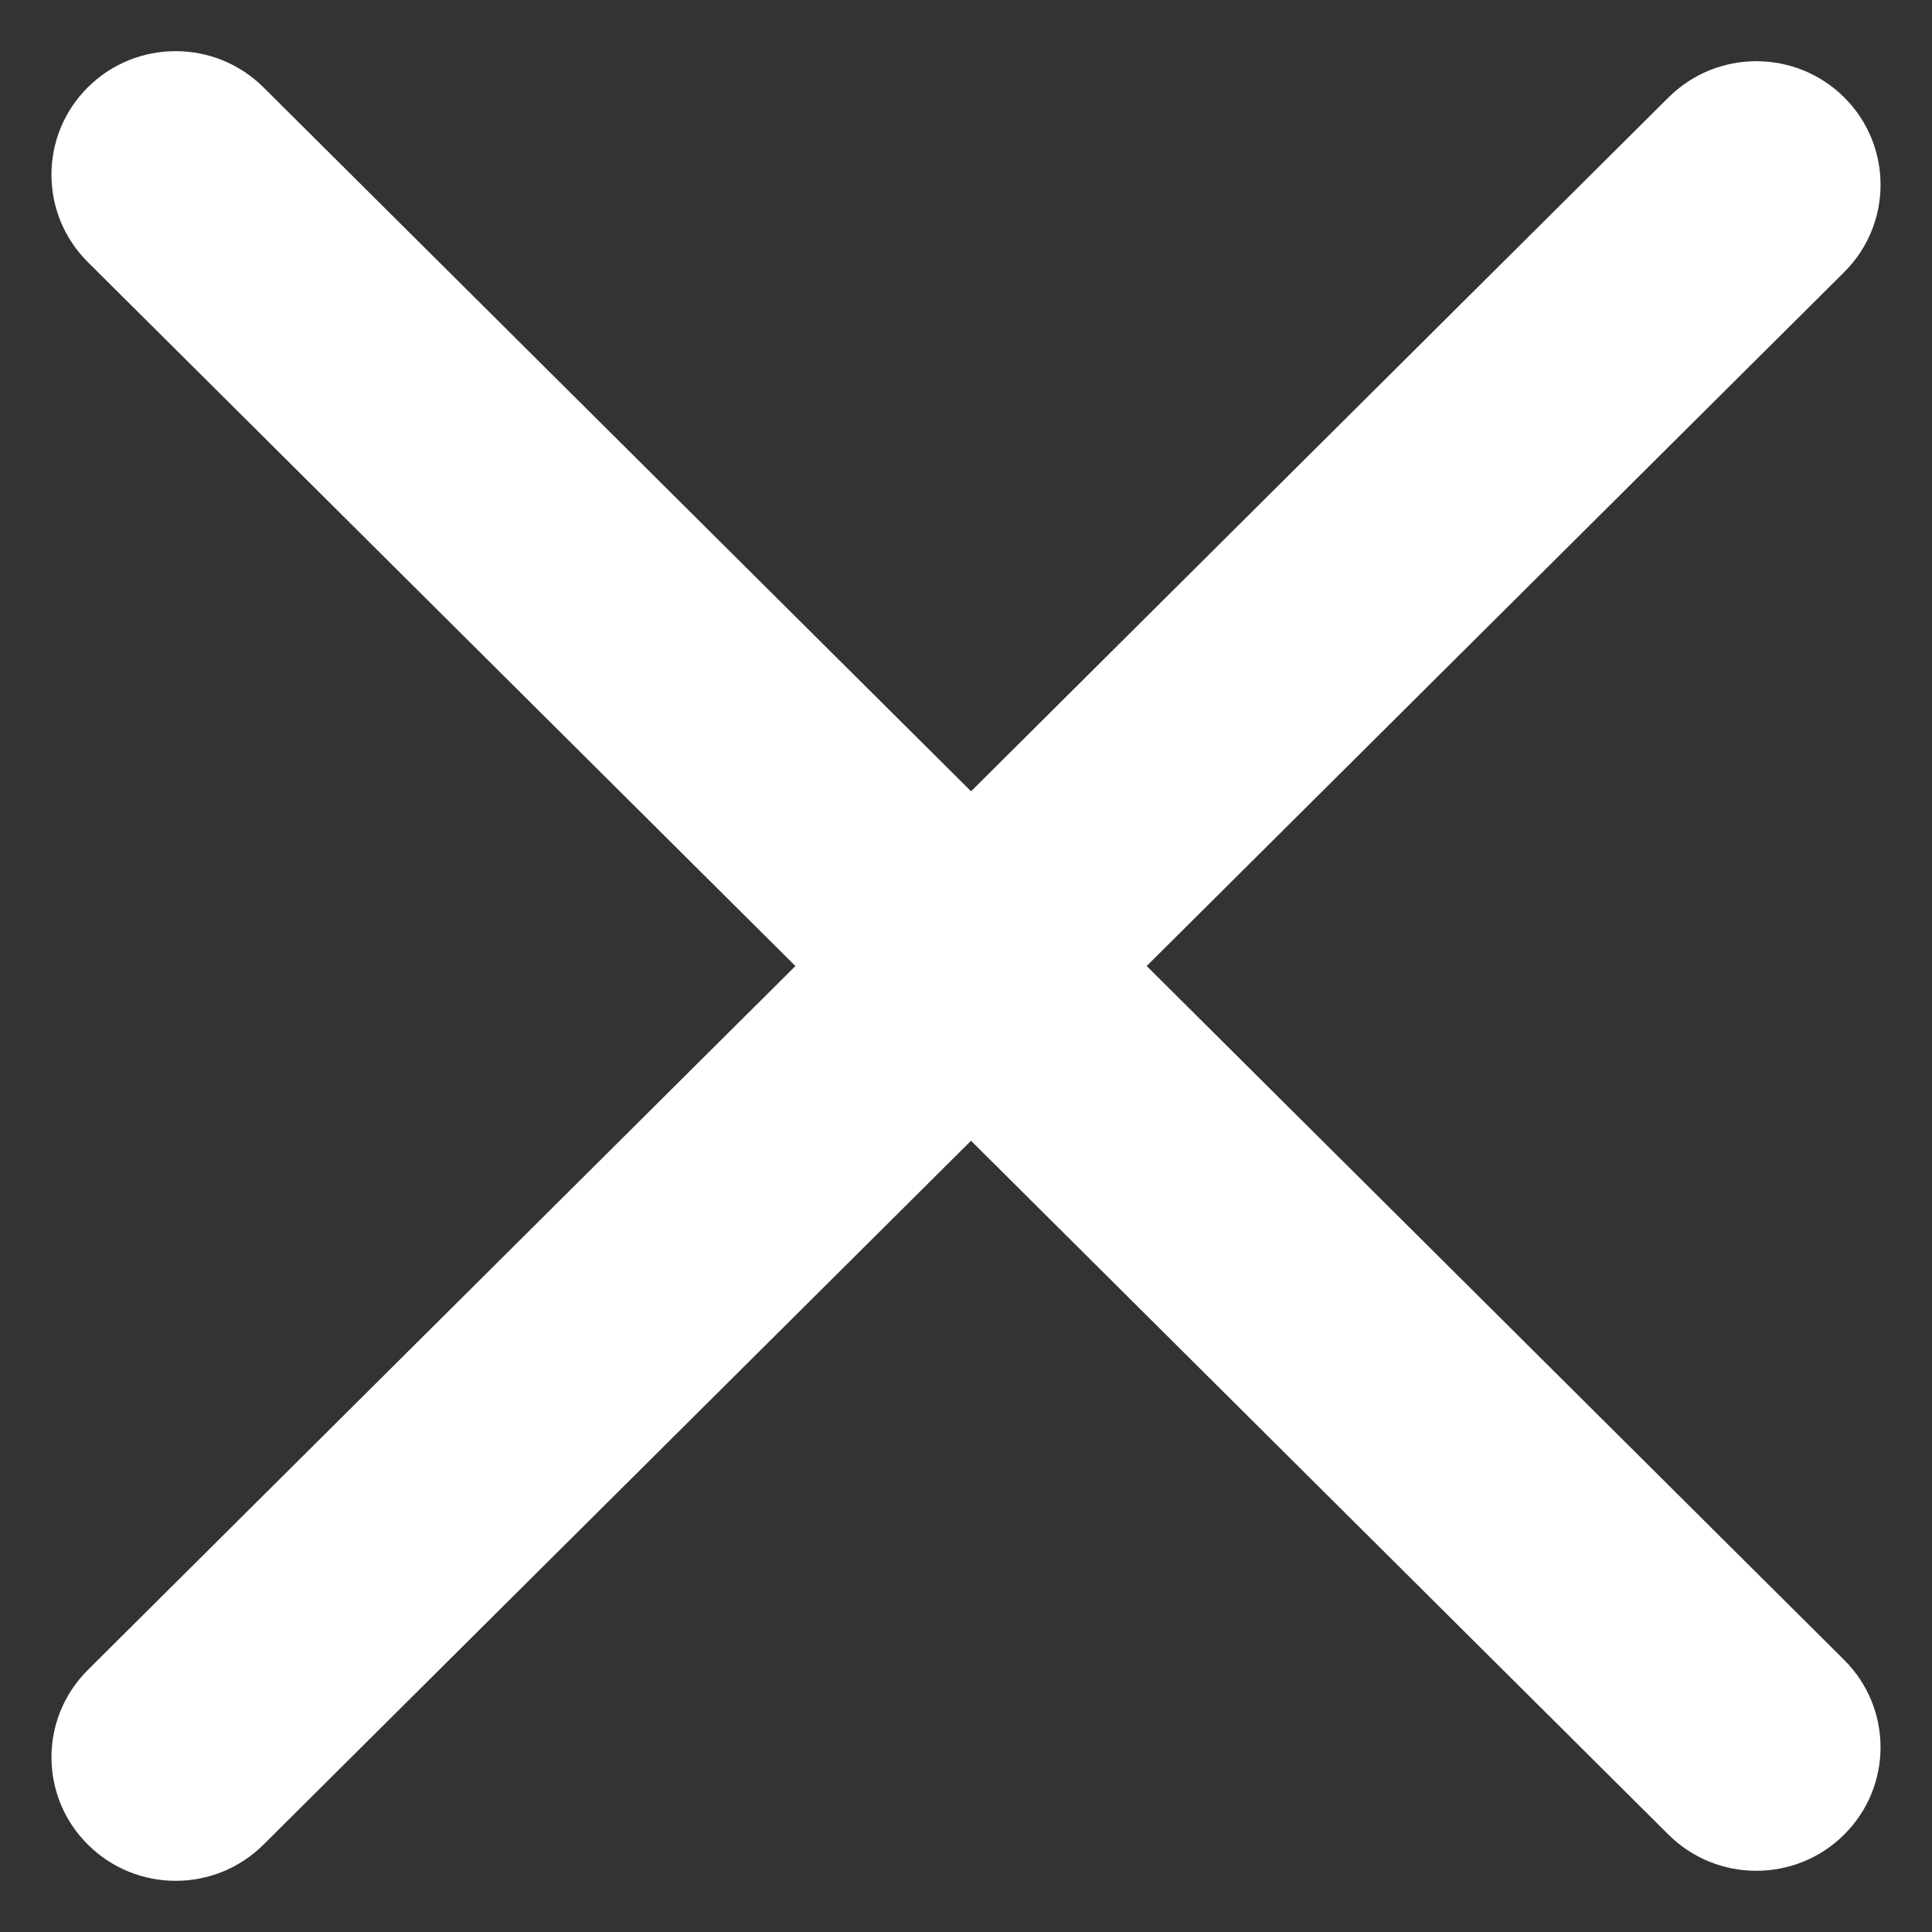 <svg width="25" height="25" viewBox="0 0 25 25" fill="none" xmlns="http://www.w3.org/2000/svg">
<rect x="0" y="0" width="25" height="25" fill="#333333" stroke="none"/>
<path fill-rule="evenodd" clip-rule="evenodd" d="M1.136 1.13C1.764 0.506 2.781 0.506 3.409 1.13L23.863 21.479C24.491 22.104 24.491 23.116 23.863 23.74C23.235 24.364 22.218 24.364 21.59 23.74L1.136 3.391C0.509 2.767 0.509 1.755 1.136 1.13Z" fill="#FFF"/>
<path fill-rule="evenodd" clip-rule="evenodd" d="M23.864 1.26C24.491 1.884 24.491 2.897 23.864 3.521L3.41 23.869C2.782 24.494 1.765 24.494 1.137 23.869C0.509 23.245 0.509 22.233 1.137 21.609L21.591 1.26C22.219 0.636 23.236 0.636 23.864 1.26Z" fill="#FFF"/>
</svg>
